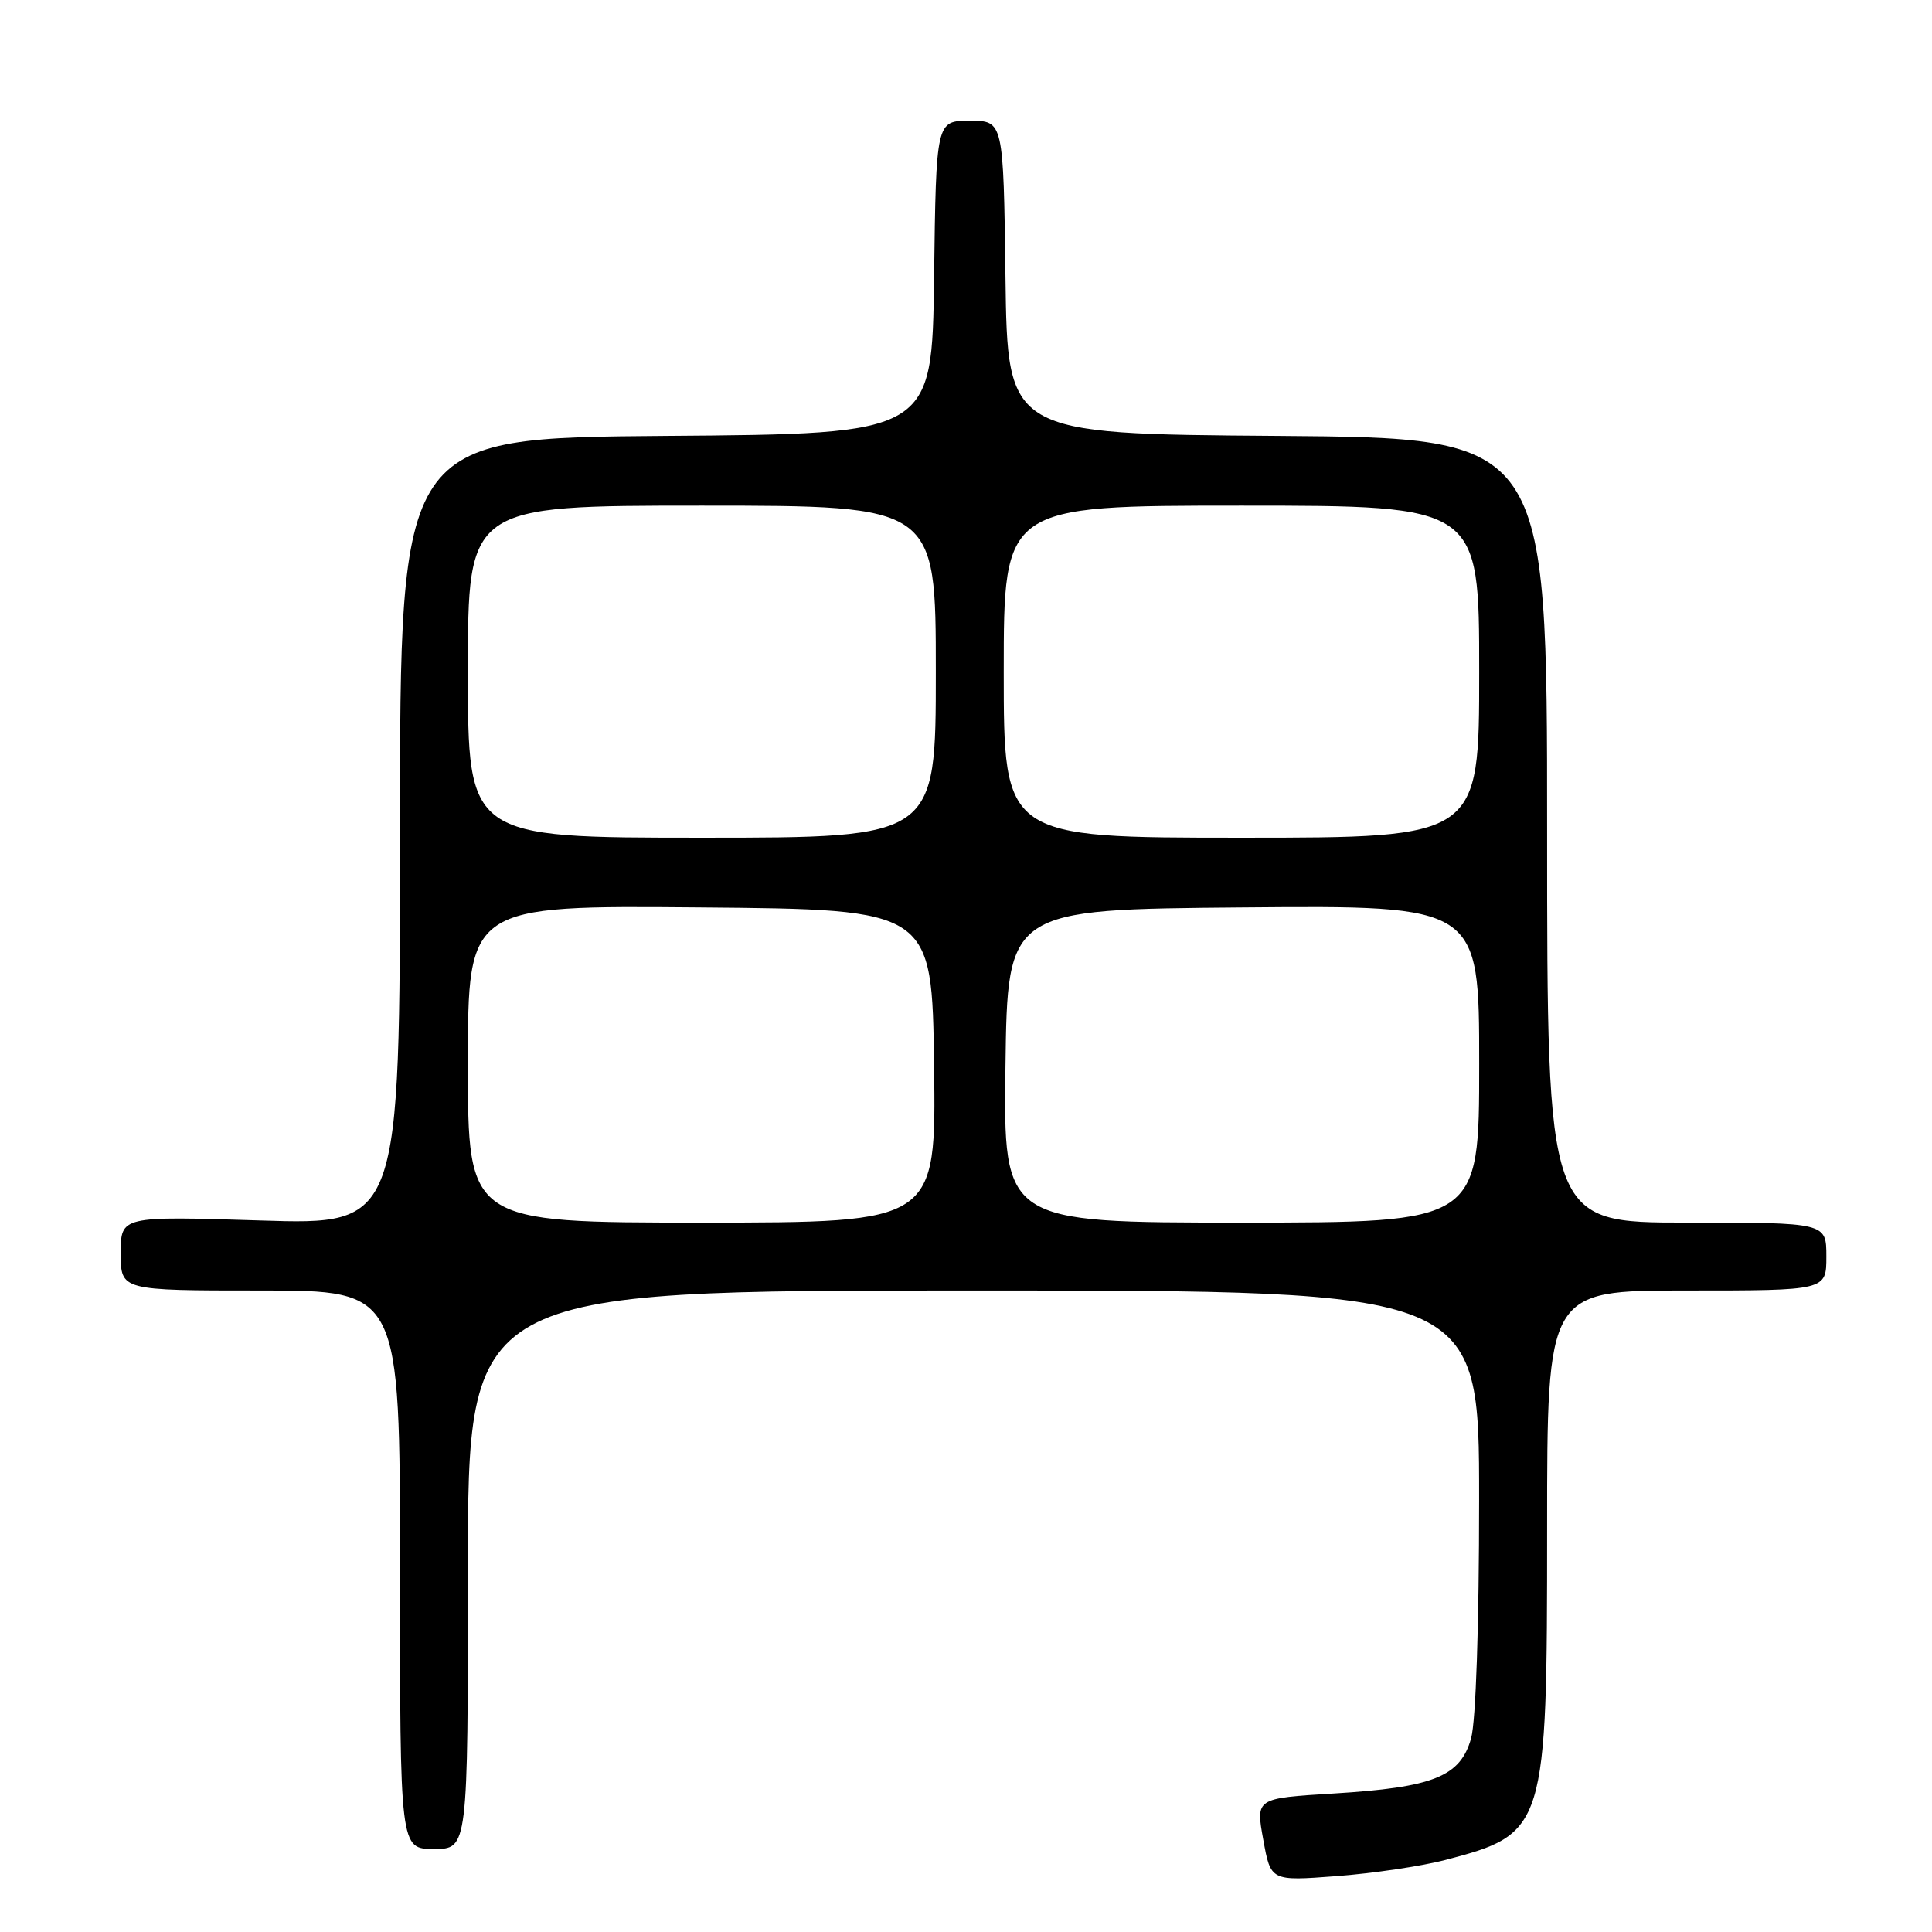 <?xml version="1.0" encoding="UTF-8" standalone="no"?>
<!DOCTYPE svg PUBLIC "-//W3C//DTD SVG 1.1//EN" "http://www.w3.org/Graphics/SVG/1.1/DTD/svg11.dtd" >
<svg xmlns="http://www.w3.org/2000/svg" xmlns:xlink="http://www.w3.org/1999/xlink" version="1.1" viewBox="0 0 256 256">
 <g >
 <path fill="currentColor"
d=" M 191.42 246.48 C 204.83 242.98 205.00 242.45 205.00 202.48 C 205.00 171.00 205.00 171.00 223.50 171.00 C 242.00 171.00 242.00 171.00 242.00 166.50 C 242.00 162.00 242.00 162.00 223.50 162.00 C 205.00 162.00 205.00 162.00 205.00 110.01 C 205.00 58.03 205.00 58.03 169.25 57.76 C 133.50 57.50 133.50 57.50 133.23 36.75 C 132.96 16.00 132.96 16.00 128.50 16.00 C 124.04 16.00 124.04 16.00 123.77 36.75 C 123.50 57.50 123.50 57.50 88.25 57.76 C 53.00 58.03 53.00 58.03 53.00 110.17 C 53.00 162.31 53.00 162.31 34.50 161.72 C 16.00 161.14 16.00 161.14 16.00 166.07 C 16.00 171.00 16.00 171.00 34.50 171.00 C 53.00 171.00 53.00 171.00 53.00 208.00 C 53.00 245.00 53.00 245.00 57.50 245.00 C 62.00 245.00 62.00 245.00 62.00 208.00 C 62.00 171.00 62.00 171.00 129.00 171.00 C 196.00 171.00 196.00 171.00 195.99 198.75 C 195.99 215.27 195.56 228.05 194.93 230.33 C 193.51 235.41 189.96 236.84 176.71 237.65 C 166.39 238.28 166.39 238.28 167.39 243.77 C 168.38 249.26 168.38 249.26 177.09 248.60 C 181.88 248.24 188.33 247.28 191.42 246.48 Z  M 62.00 140.99 C 62.00 119.97 62.00 119.97 92.75 120.24 C 123.50 120.50 123.50 120.50 123.77 141.25 C 124.04 162.00 124.04 162.00 93.02 162.00 C 62.00 162.00 62.00 162.00 62.00 140.99 Z  M 133.23 141.25 C 133.50 120.50 133.50 120.50 164.75 120.24 C 196.00 119.97 196.00 119.97 196.00 140.99 C 196.00 162.00 196.00 162.00 164.48 162.00 C 132.96 162.00 132.96 162.00 133.23 141.25 Z  M 62.00 89.00 C 62.00 67.00 62.00 67.00 93.00 67.00 C 124.00 67.00 124.00 67.00 124.00 89.00 C 124.00 111.00 124.00 111.00 93.00 111.00 C 62.00 111.00 62.00 111.00 62.00 89.00 Z  M 133.00 89.00 C 133.00 67.00 133.00 67.00 164.50 67.00 C 196.00 67.00 196.00 67.00 196.00 89.00 C 196.00 111.00 196.00 111.00 164.50 111.00 C 133.00 111.00 133.00 111.00 133.00 89.00 Z "/>
</g>
</svg>
